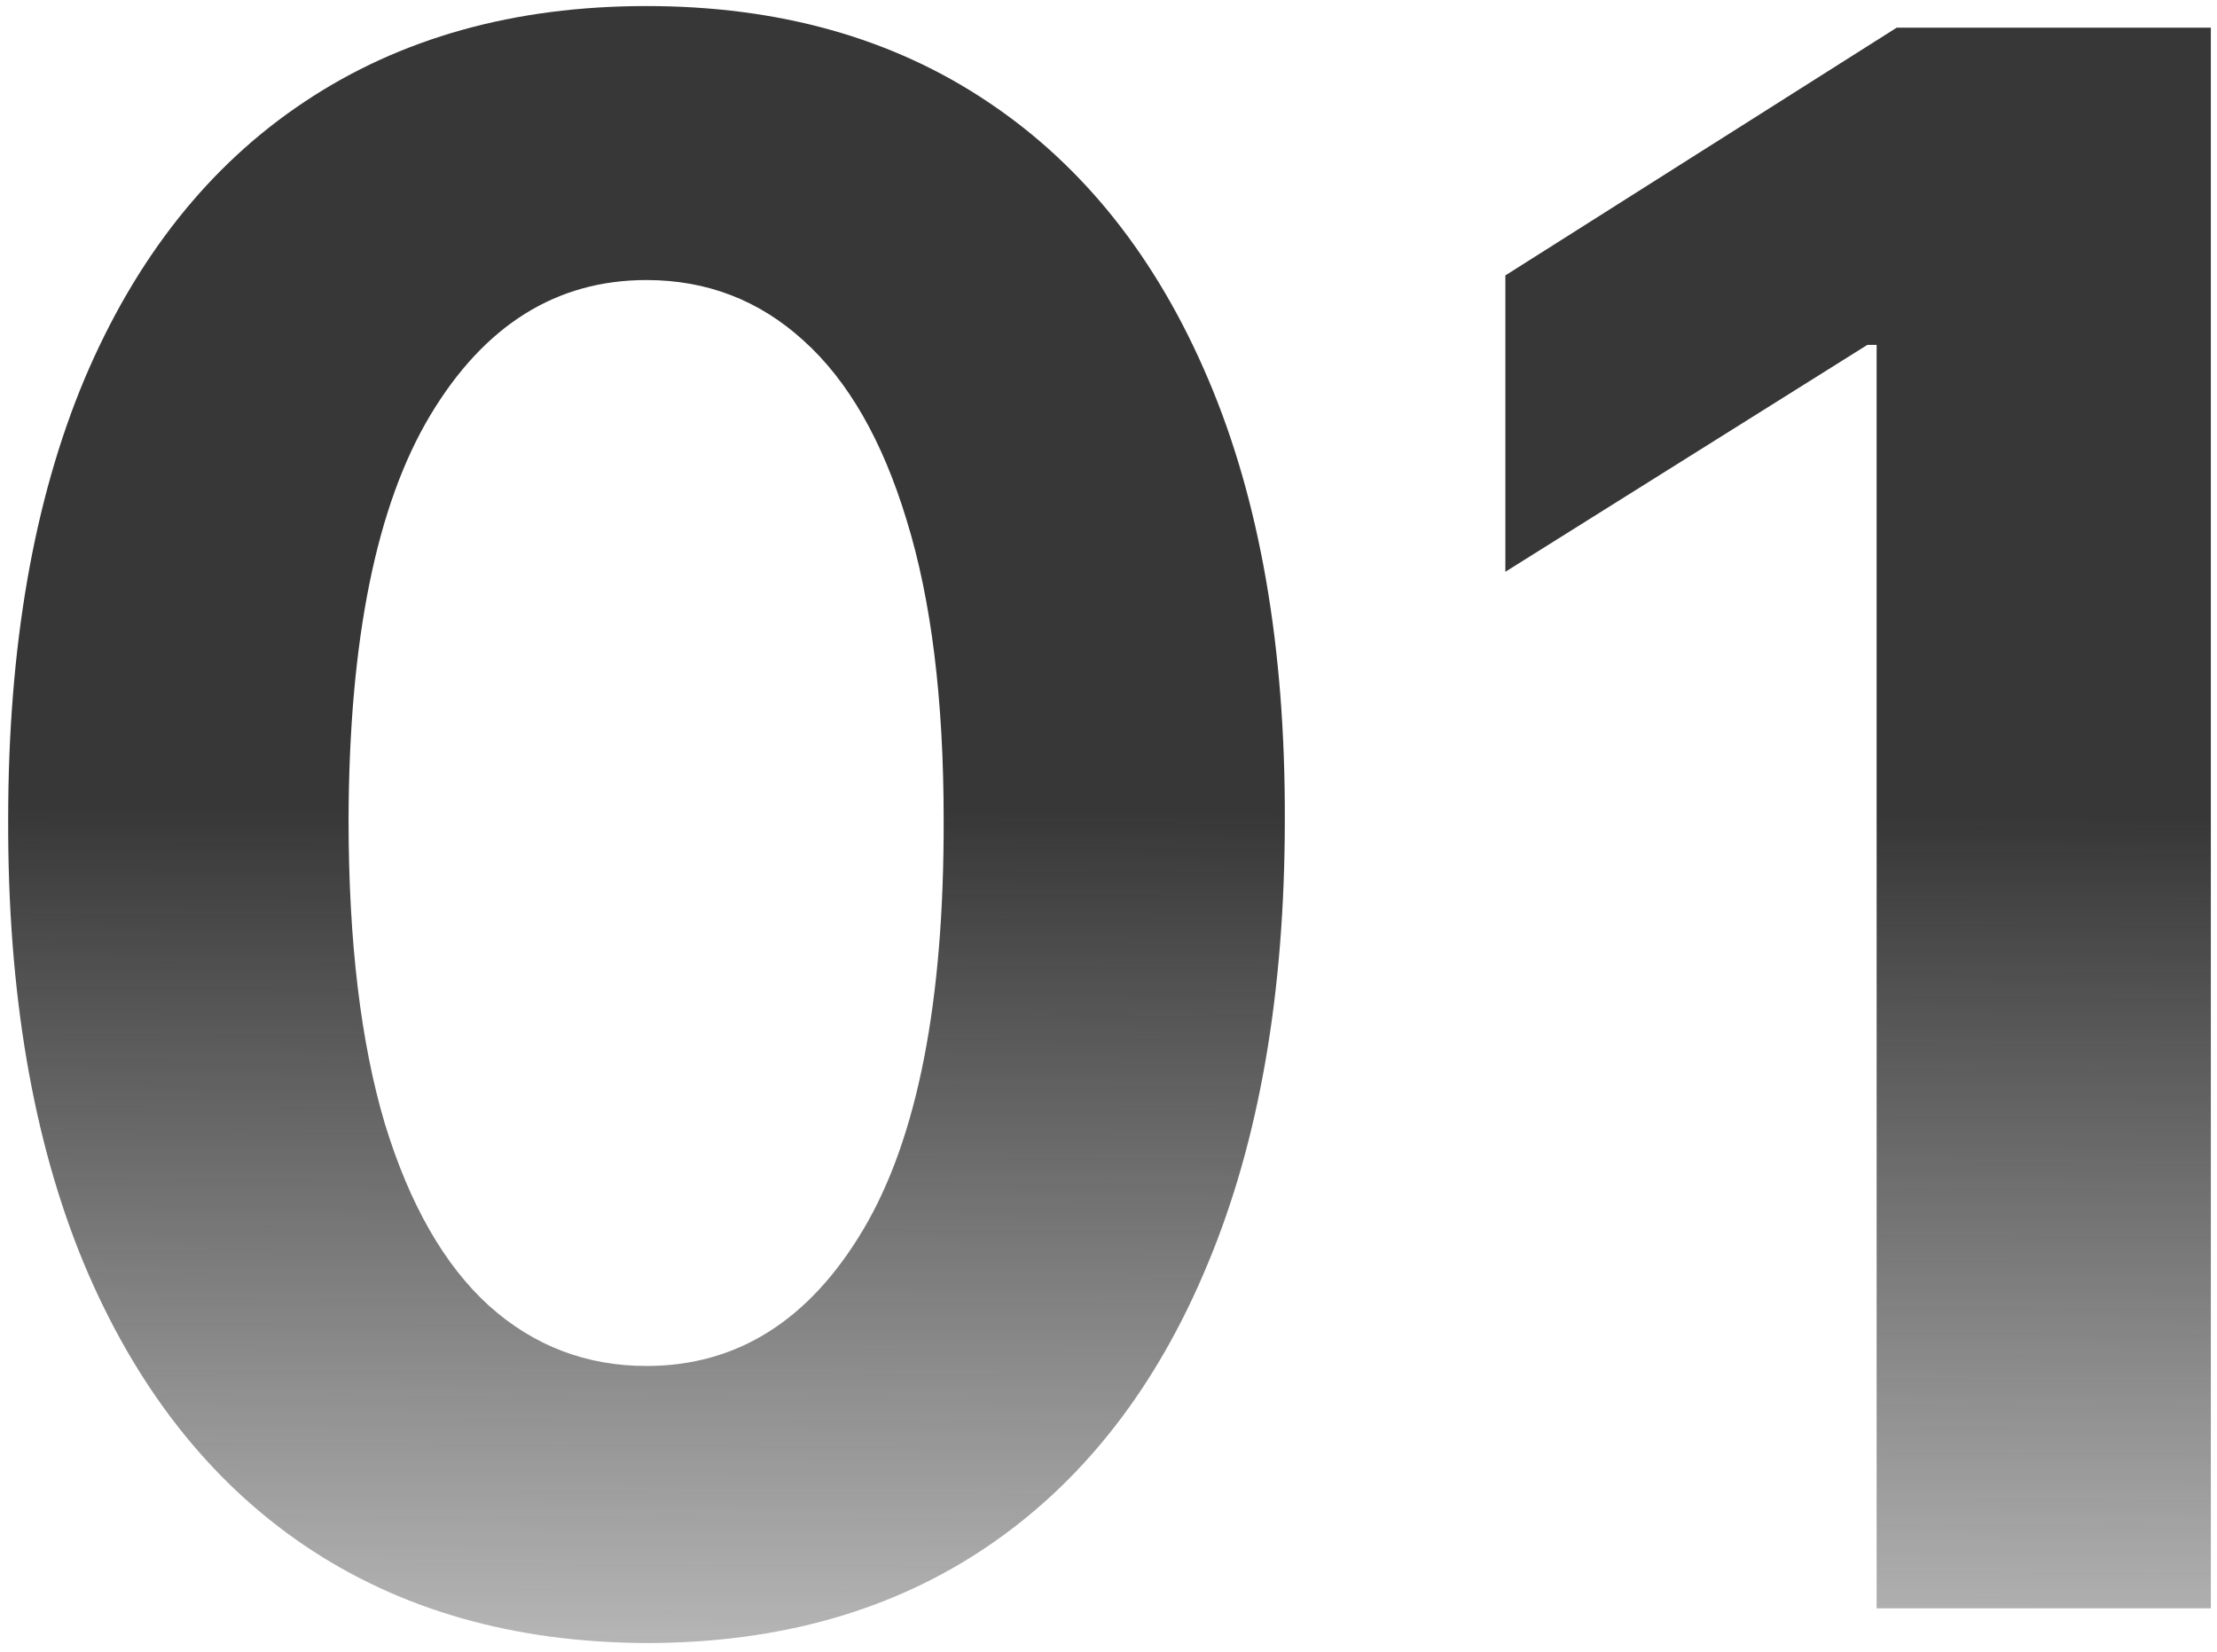<svg width="153" height="114" viewBox="0 0 153 114" fill="none" xmlns="http://www.w3.org/2000/svg">
<path d="M152.575 1.909V111H129.51V23.802H128.871L103.889 39.462V19.008L130.895 1.909H152.575Z" fill="url(#paint0_linear_254_1382)"/>
<path d="M44.616 113.397C35.454 113.362 27.57 111.107 20.965 106.632C14.396 102.158 9.335 95.677 5.784 87.19C2.269 78.703 0.528 68.493 0.564 56.561C0.564 44.665 2.322 34.527 5.837 26.146C9.389 17.765 14.449 11.391 21.019 7.023C27.624 2.62 35.489 0.418 44.616 0.418C53.742 0.418 61.59 2.62 68.16 7.023C74.765 11.427 79.843 17.819 83.394 26.199C86.945 34.544 88.703 44.665 88.668 56.561C88.668 68.529 86.892 78.756 83.341 87.243C79.825 95.731 74.783 102.211 68.213 106.686C61.644 111.16 53.778 113.397 44.616 113.397ZM44.616 94.275C50.866 94.275 55.855 91.132 59.584 84.846C63.313 78.561 65.159 69.132 65.124 56.561C65.124 48.287 64.271 41.398 62.567 35.894C60.898 30.39 58.519 26.253 55.429 23.483C52.375 20.713 48.771 19.328 44.616 19.328C38.401 19.328 33.43 22.435 29.701 28.649C25.972 34.864 24.09 44.168 24.055 56.561C24.055 64.942 24.889 71.938 26.558 77.549C28.263 83.124 30.66 87.314 33.749 90.12C36.839 92.89 40.461 94.275 44.616 94.275Z" fill="url(#paint1_linear_254_1382)"/>
<defs>
<linearGradient id="paint0_linear_254_1382" x1="82" y1="56" x2="81.5" y2="147" gradientUnits="userSpaceOnUse">
<stop stop-color="#373737"/>
<stop offset="1" stop-color="#373737" stop-opacity="0"/>
</linearGradient>
<linearGradient id="paint1_linear_254_1382" x1="82" y1="56" x2="81.5" y2="147" gradientUnits="userSpaceOnUse">
<stop stop-color="#373737"/>
<stop offset="1" stop-color="#373737" stop-opacity="0"/>
</linearGradient>
</defs>
</svg>
